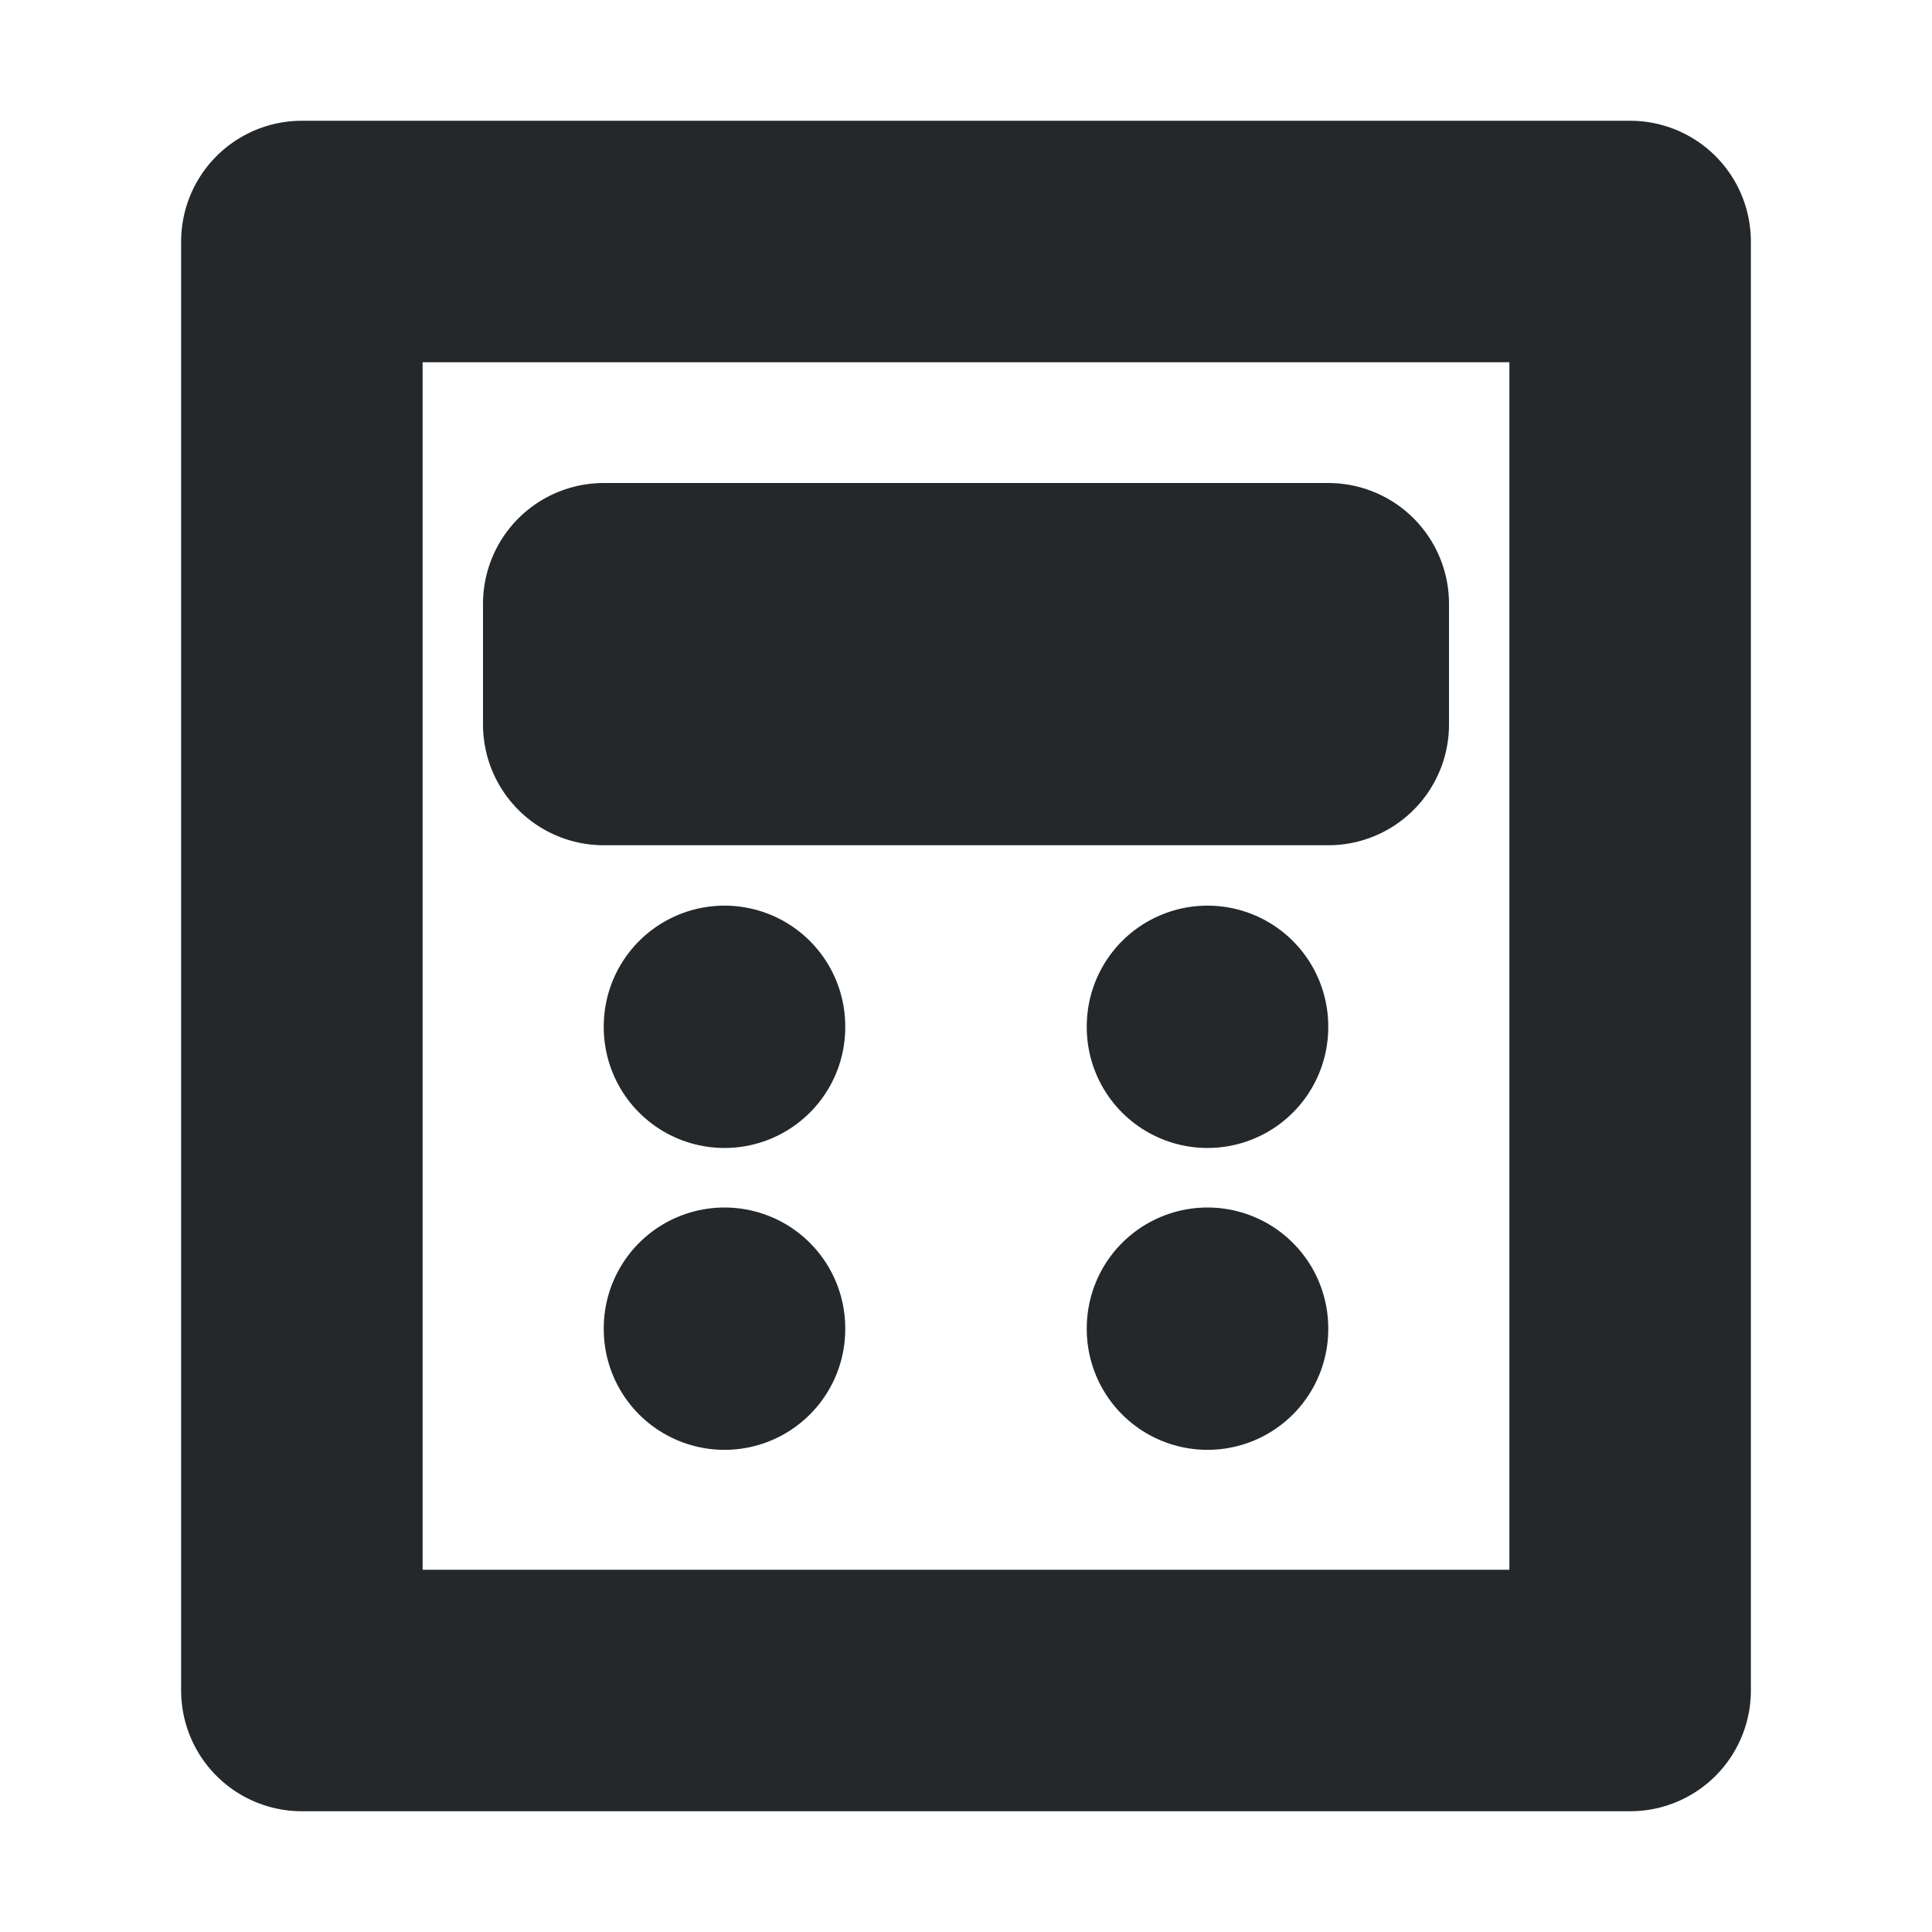 <svg width="16" height="16" viewBox="0 0 16 16" fill="none" xmlns="http://www.w3.org/2000/svg">
<path d="M13.5 14V2L2.5 2V14H13.5Z" stroke="#24282B" stroke-width="2" stroke-linecap="round" stroke-linejoin="round"/>
<path d="M11 5H5V6H11V5Z" stroke="#24282B" stroke-width="2" stroke-linecap="round" stroke-linejoin="round"/>
<path d="M6 11V11.007" stroke="#24282B" stroke-width="2" stroke-linecap="round" stroke-linejoin="round"/>
<path d="M6 8.5V8.507" stroke="#24282B" stroke-width="2" stroke-linecap="round" stroke-linejoin="round"/>
<path d="M10 11V11.007" stroke="#24282B" stroke-width="2" stroke-linecap="round" stroke-linejoin="round"/>
<path d="M10 8.5V8.507" stroke="#24282B" stroke-width="2" stroke-linecap="round" stroke-linejoin="round"/>
</svg>
